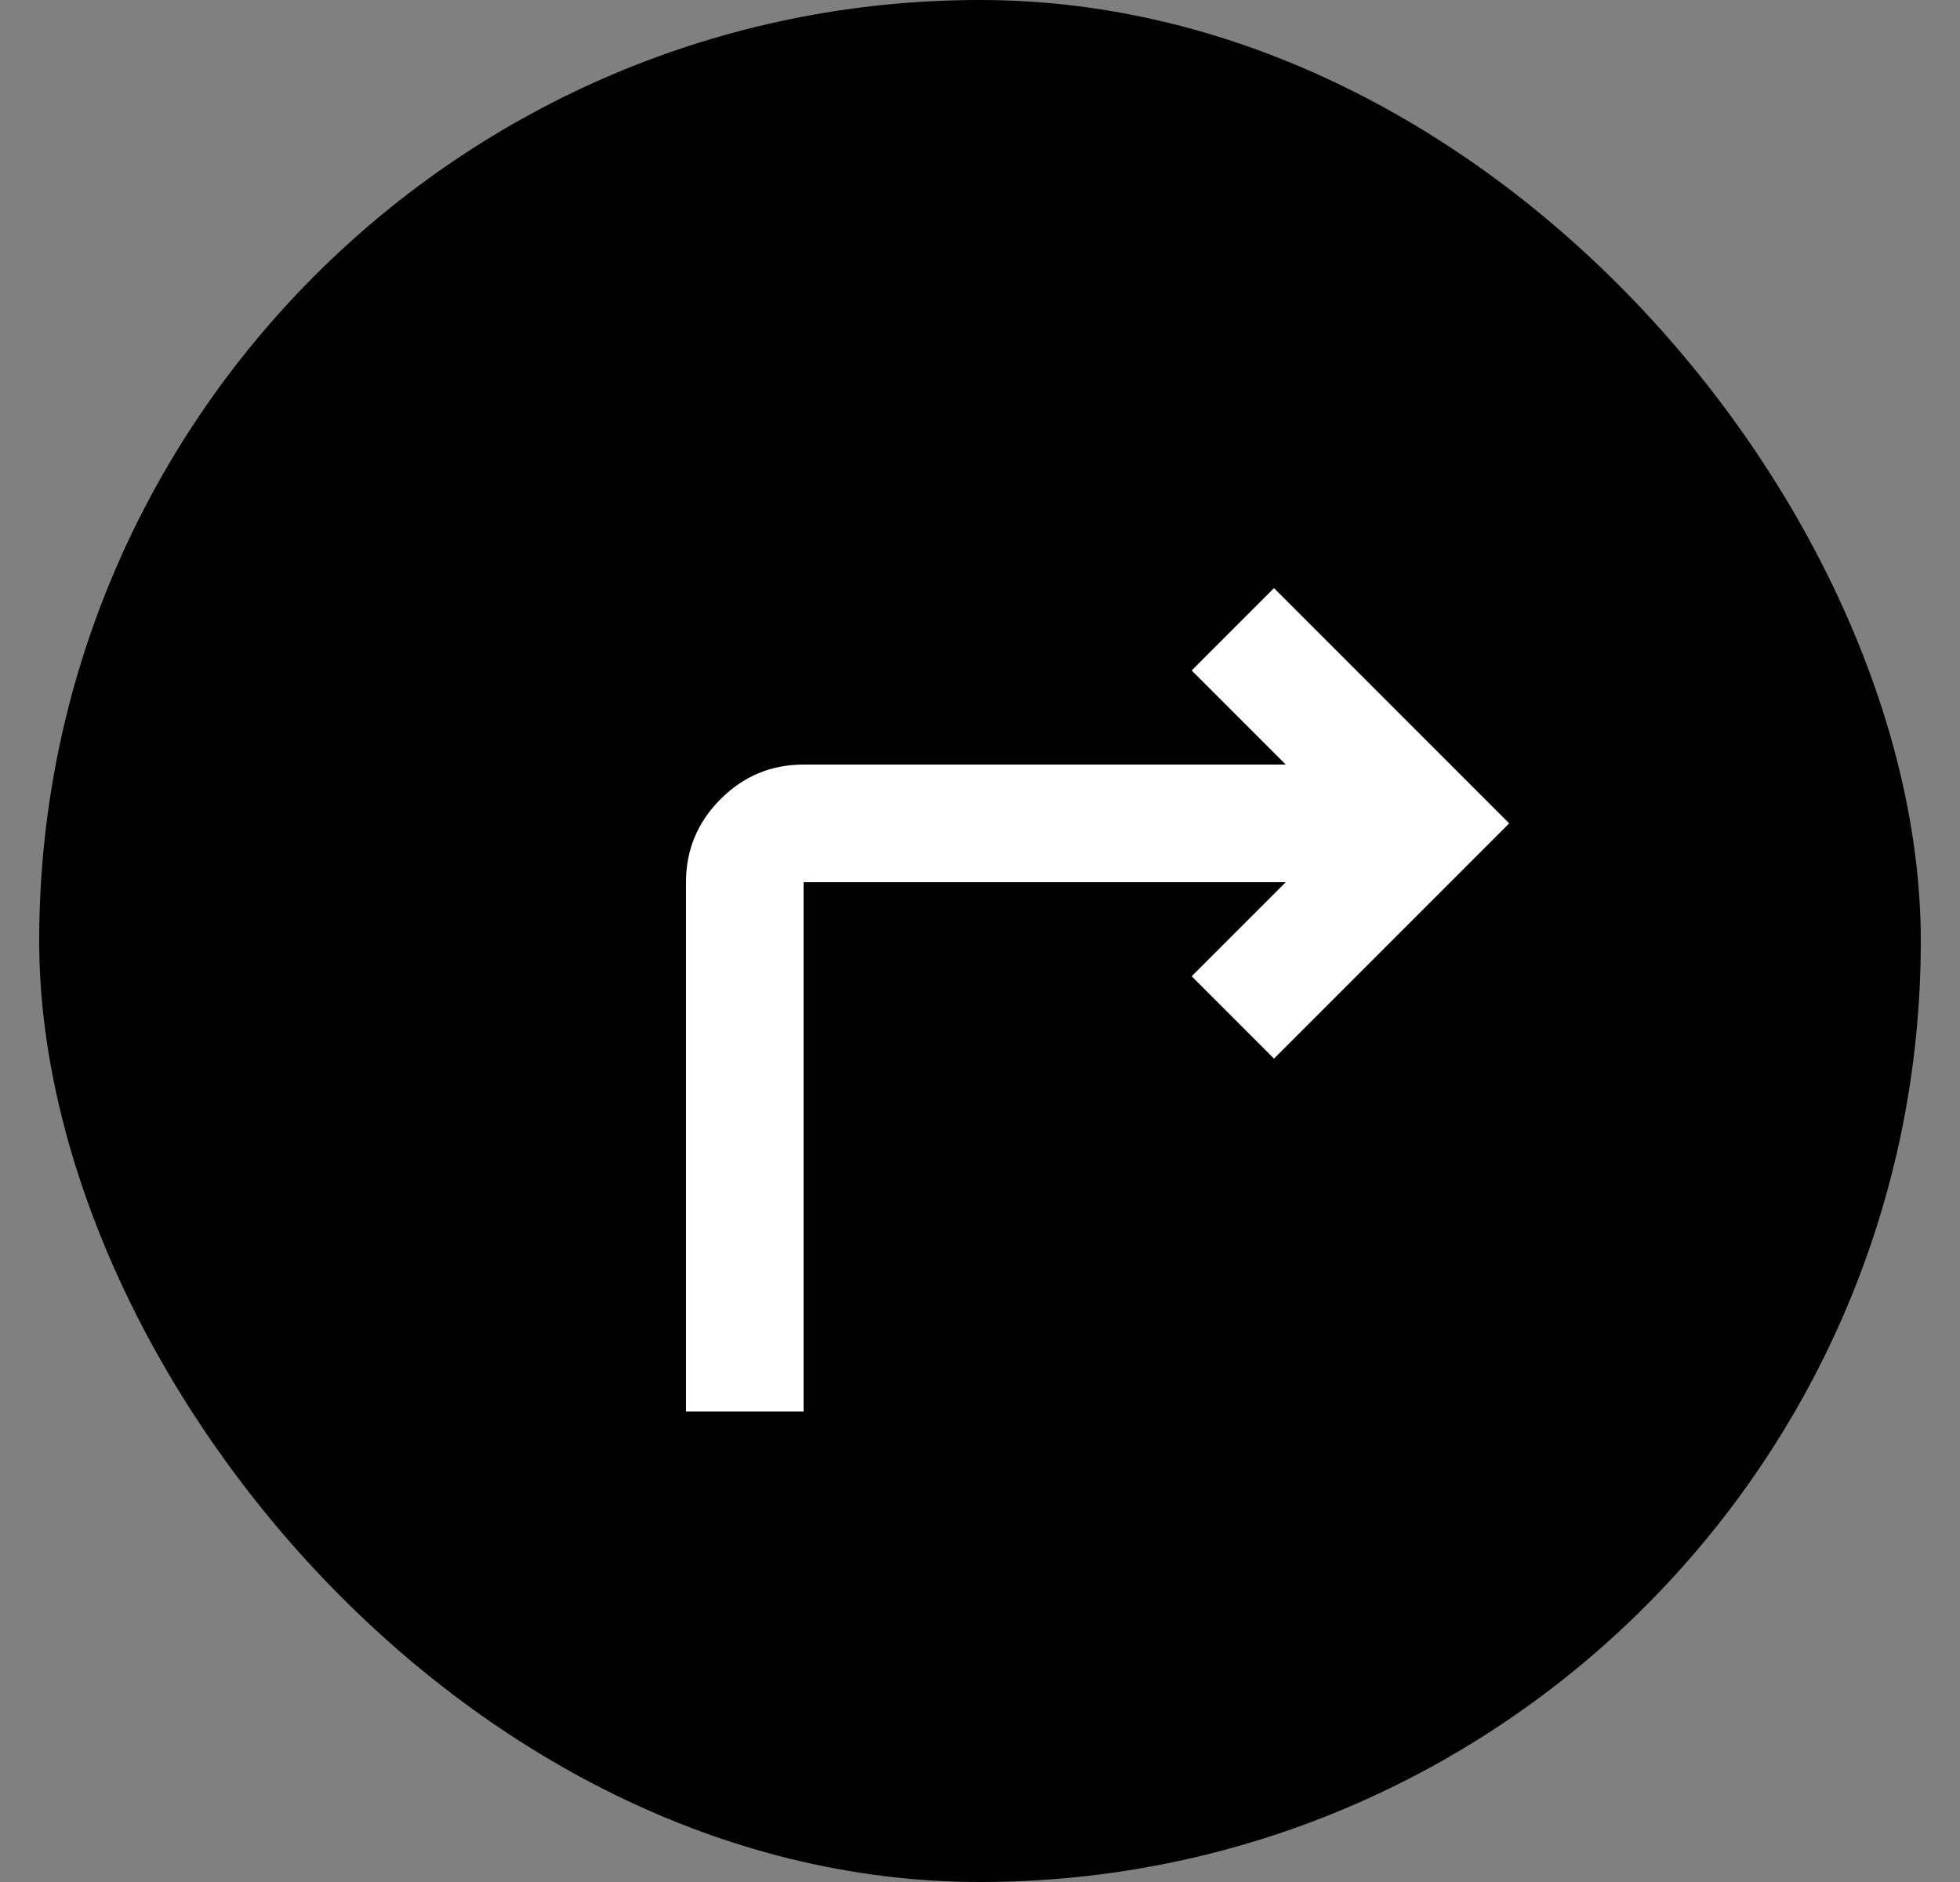 <svg width="25" height="24" viewBox="0 0 25 24" fill="none" xmlns="http://www.w3.org/2000/svg">
<rect x="0" y="0" width="25" height="24" fill="#808080" stroke="none"/>
<g clip-path="url(#clip0_2237_10841)">
<rect x="0.5" width="24" height="24" rx="12" fill="black"/>
<mask id="mask0_2237_10841" style="mask-type:alpha" maskUnits="userSpaceOnUse" x="4" y="4" width="25" height="24">
<rect x="4.5" y="4" width="24" height="24" fill="#D9D9D9"/>
</mask>
<g mask="url(#mask0_2237_10841)">
<path d="M8.75 18V11.25C8.75 10.838 8.897 10.484 9.191 10.191C9.484 9.897 9.838 9.75 10.25 9.75H16.4L15.2 8.55L16.25 7.5L19.25 10.5L16.25 13.5L15.2 12.45L16.4 11.25H10.25V18H8.75Z" fill="white"/>
</g>
</g>
<defs>
<clipPath id="clip0_2237_10841">
<rect x="0.5" width="24" height="24" rx="12" fill="white"/>
</clipPath>
</defs>
</svg>
